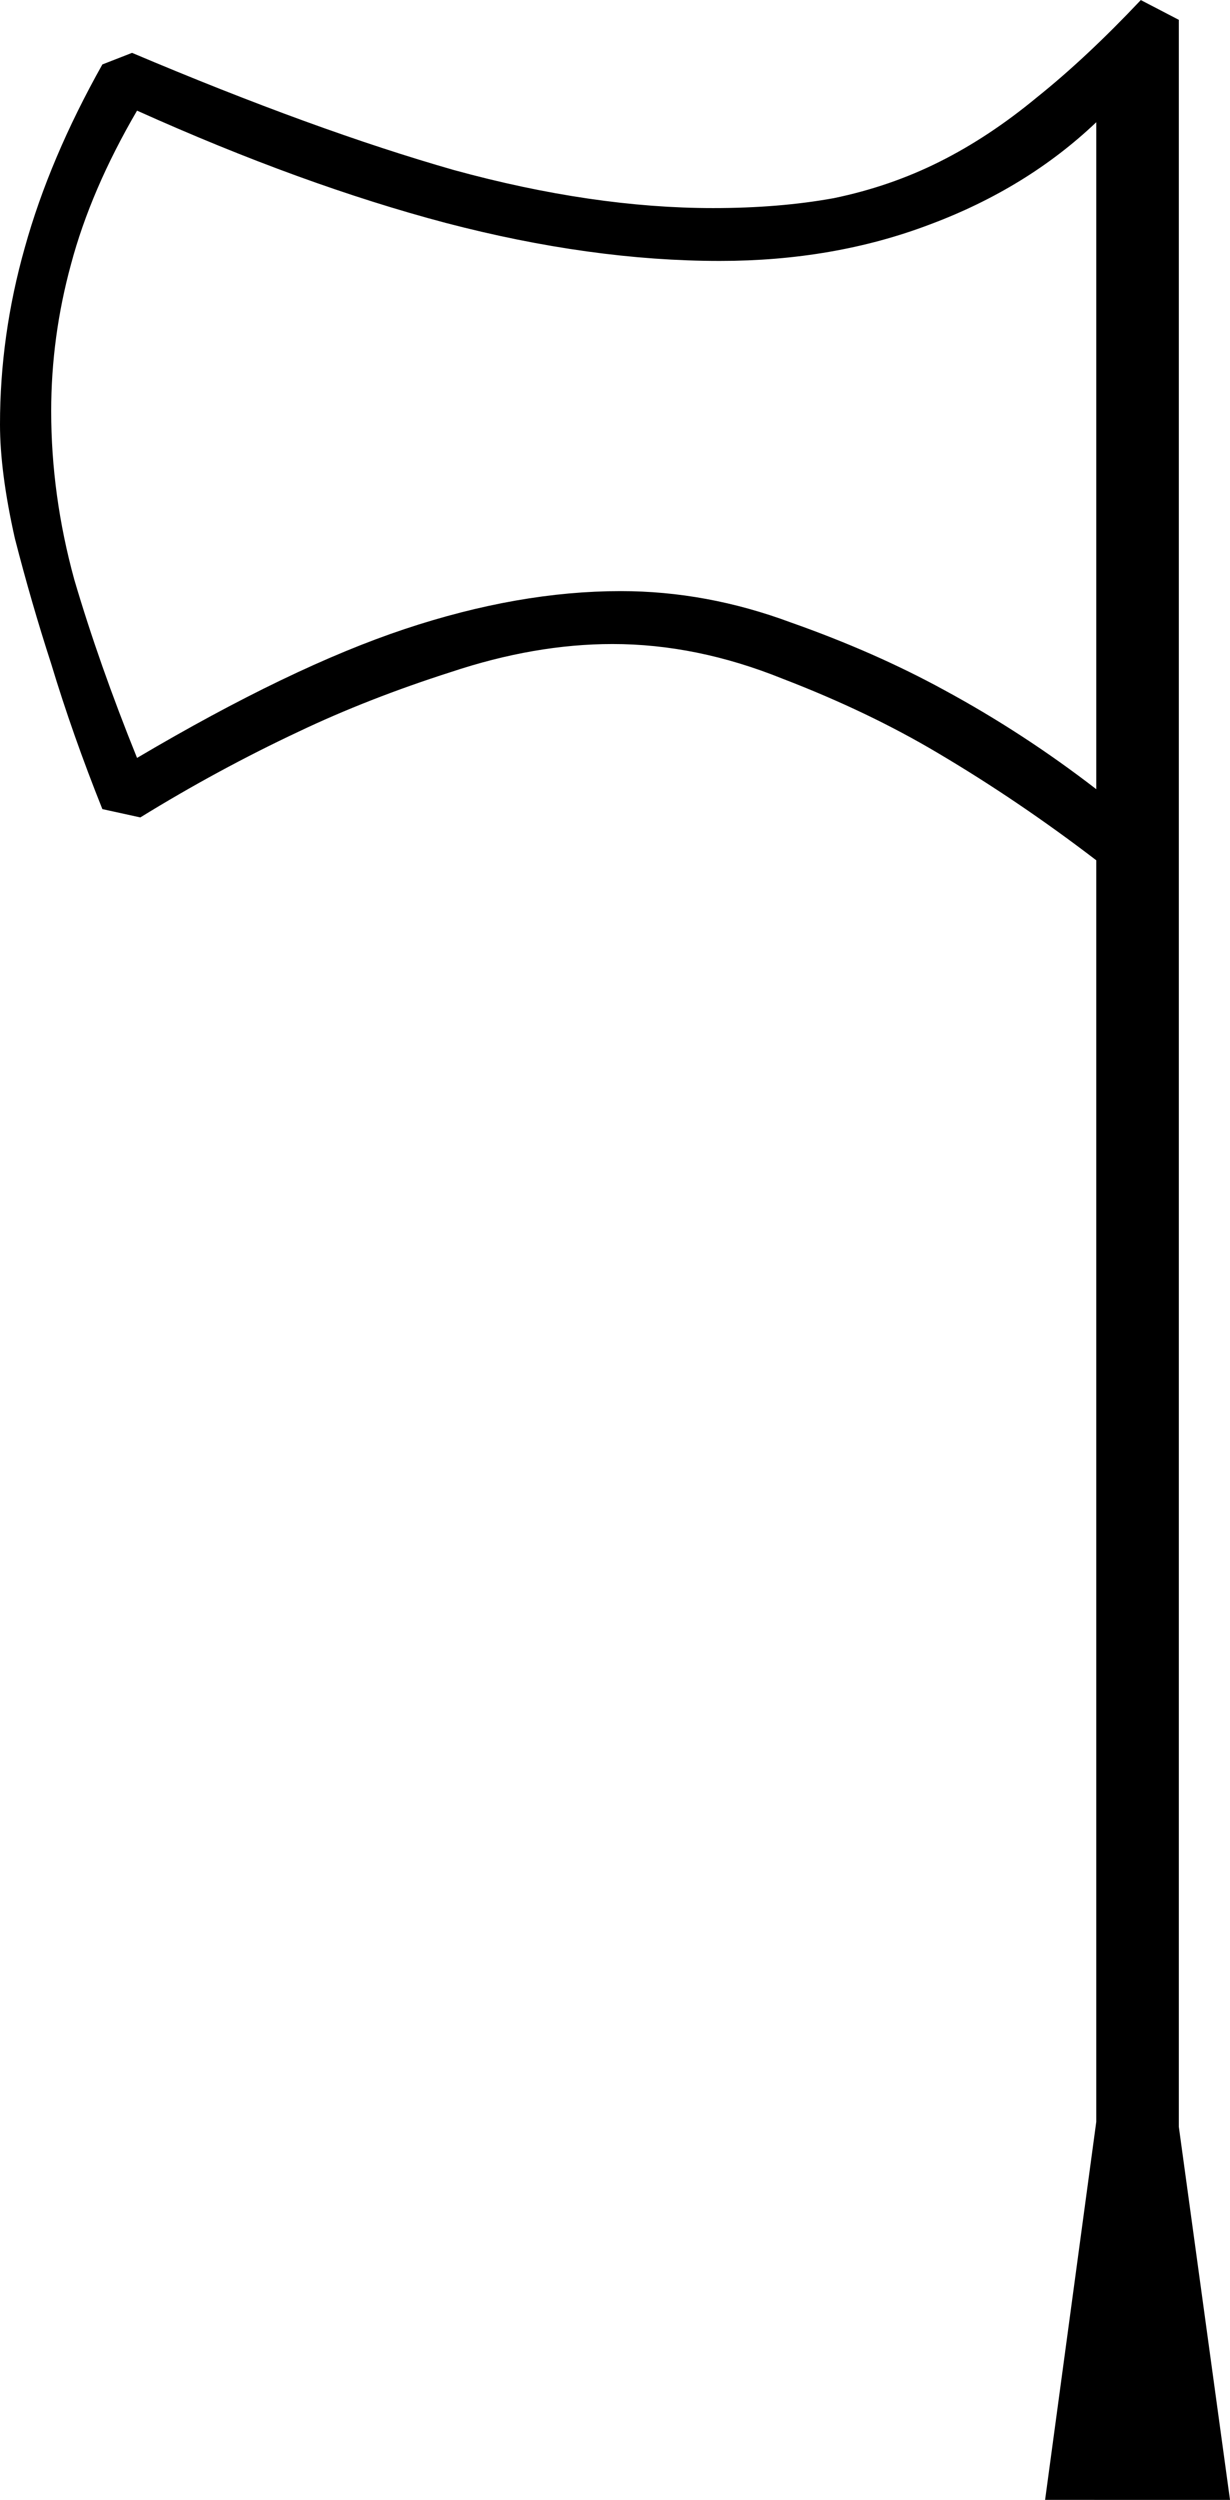 <?xml version="1.0" encoding="UTF-8" standalone="no"?>
<!-- Created with Inkscape (http://www.inkscape.org/) -->

<svg
   xmlns:dc="http://purl.org/dc/elements/1.1/"
   xmlns:cc="http://creativecommons.org/ns#"
   xmlns:rdf="http://www.w3.org/1999/02/22-rdf-syntax-ns#"
   xmlns:svg="http://www.w3.org/2000/svg"
   xmlns="http://www.w3.org/2000/svg"
   xmlns:sodipodi="http://sodipodi.sourceforge.net/DTD/sodipodi-0.dtd"
   xmlns:inkscape="http://www.inkscape.org/namespaces/inkscape"
   width="18.479mm"
   height="37.554mm"
   viewBox="0 0 18.479 37.554"
   version="1.1"
   id="svg19597"
   inkscape:version="0.92.4 (5da689c313, 2019-01-14)"
   sodipodi:docname="T7A.svg">
  <defs
     id="defs19591" />
  <sodipodi:namedview
     id="base"
     pagecolor="#ffffff"
     bordercolor="#666666"
     borderopacity="1.0"
     inkscape:pageopacity="0.0"
     inkscape:pageshadow="2"
     inkscape:zoom="0.35"
     inkscape:cx="-363.25893"
     inkscape:cy="-377.14286"
     inkscape:document-units="mm"
     inkscape:current-layer="layer1"
     showgrid="false"
     fit-margin-top="0"
     fit-margin-left="0"
     fit-margin-right="0"
     fit-margin-bottom="0"
     inkscape:window-width="1920"
     inkscape:window-height="1017"
     inkscape:window-x="-8"
     inkscape:window-y="-8"
     inkscape:window-maximized="1" />
  <g
     inkscape:label="Layer 1"
     inkscape:groupmode="layer"
     id="layer1"
     transform="translate(-8.8,-11.493)">
    <g
       aria-label="𓌏"
       style="font-style:normal;font-variant:normal;font-weight:normal;font-stretch:normal;font-size:50.8px;line-height:1.25;font-family:sans-serif;-inkscape-font-specification:'sans-serif, Normal';font-variant-ligatures:normal;font-variant-caps:normal;font-variant-numeric:normal;font-feature-settings:normal;text-align:start;letter-spacing:0px;word-spacing:0px;writing-mode:lr-tb;text-anchor:start;fill:#000000;fill-opacity:1;stroke:none;stroke-width:0.265"
       id="text20144">
      <path
         d="M 26.51,11.791 V 43.442 l 0.769,5.606 H 24.501 L 25.27,43.367 V 24.417 q -1.166,-0.893 -2.381,-1.612 -1.042,-0.62 -2.332,-1.116 -1.29,-0.521 -2.555,-0.521 -1.166,0 -2.431,0.422 -1.24,0.397 -2.282,0.893 -1.215,0.571 -2.381,1.29 L 10.338,23.648 Q 9.891,22.531 9.569,21.465 9.271,20.547 9.023,19.58 8.8,18.587 8.8,17.868 q 0,-1.339 0.372,-2.654 0.372,-1.339 1.166,-2.753 l 0.446,-0.174 q 2.753,1.166 4.837,1.761 2.084,0.571 3.894,0.571 0.992,0 1.811,-0.149 0.843,-0.174 1.587,-0.546 0.744,-0.372 1.463,-0.967 0.744,-0.595 1.563,-1.463 z m -1.24,1.538 q -1.042,0.992 -2.505,1.538 -1.439,0.546 -3.15,0.546 -1.935,0 -4.118,-0.571 -2.158,-0.571 -4.638,-1.687 -0.695,1.191 -0.992,2.307 -0.298,1.091 -0.298,2.208 0,1.265 0.347,2.53 0.372,1.265 0.943,2.679 2.307,-1.364 4.018,-1.935 1.712,-0.571 3.249,-0.571 1.29,0 2.555,0.471 1.265,0.446 2.307,1.017 1.191,0.645 2.282,1.488 z"
         style="stroke-width:0.265"
         id="path20146"
         inkscape:connector-curvature="0" />
    </g>
  </g>
</svg>
